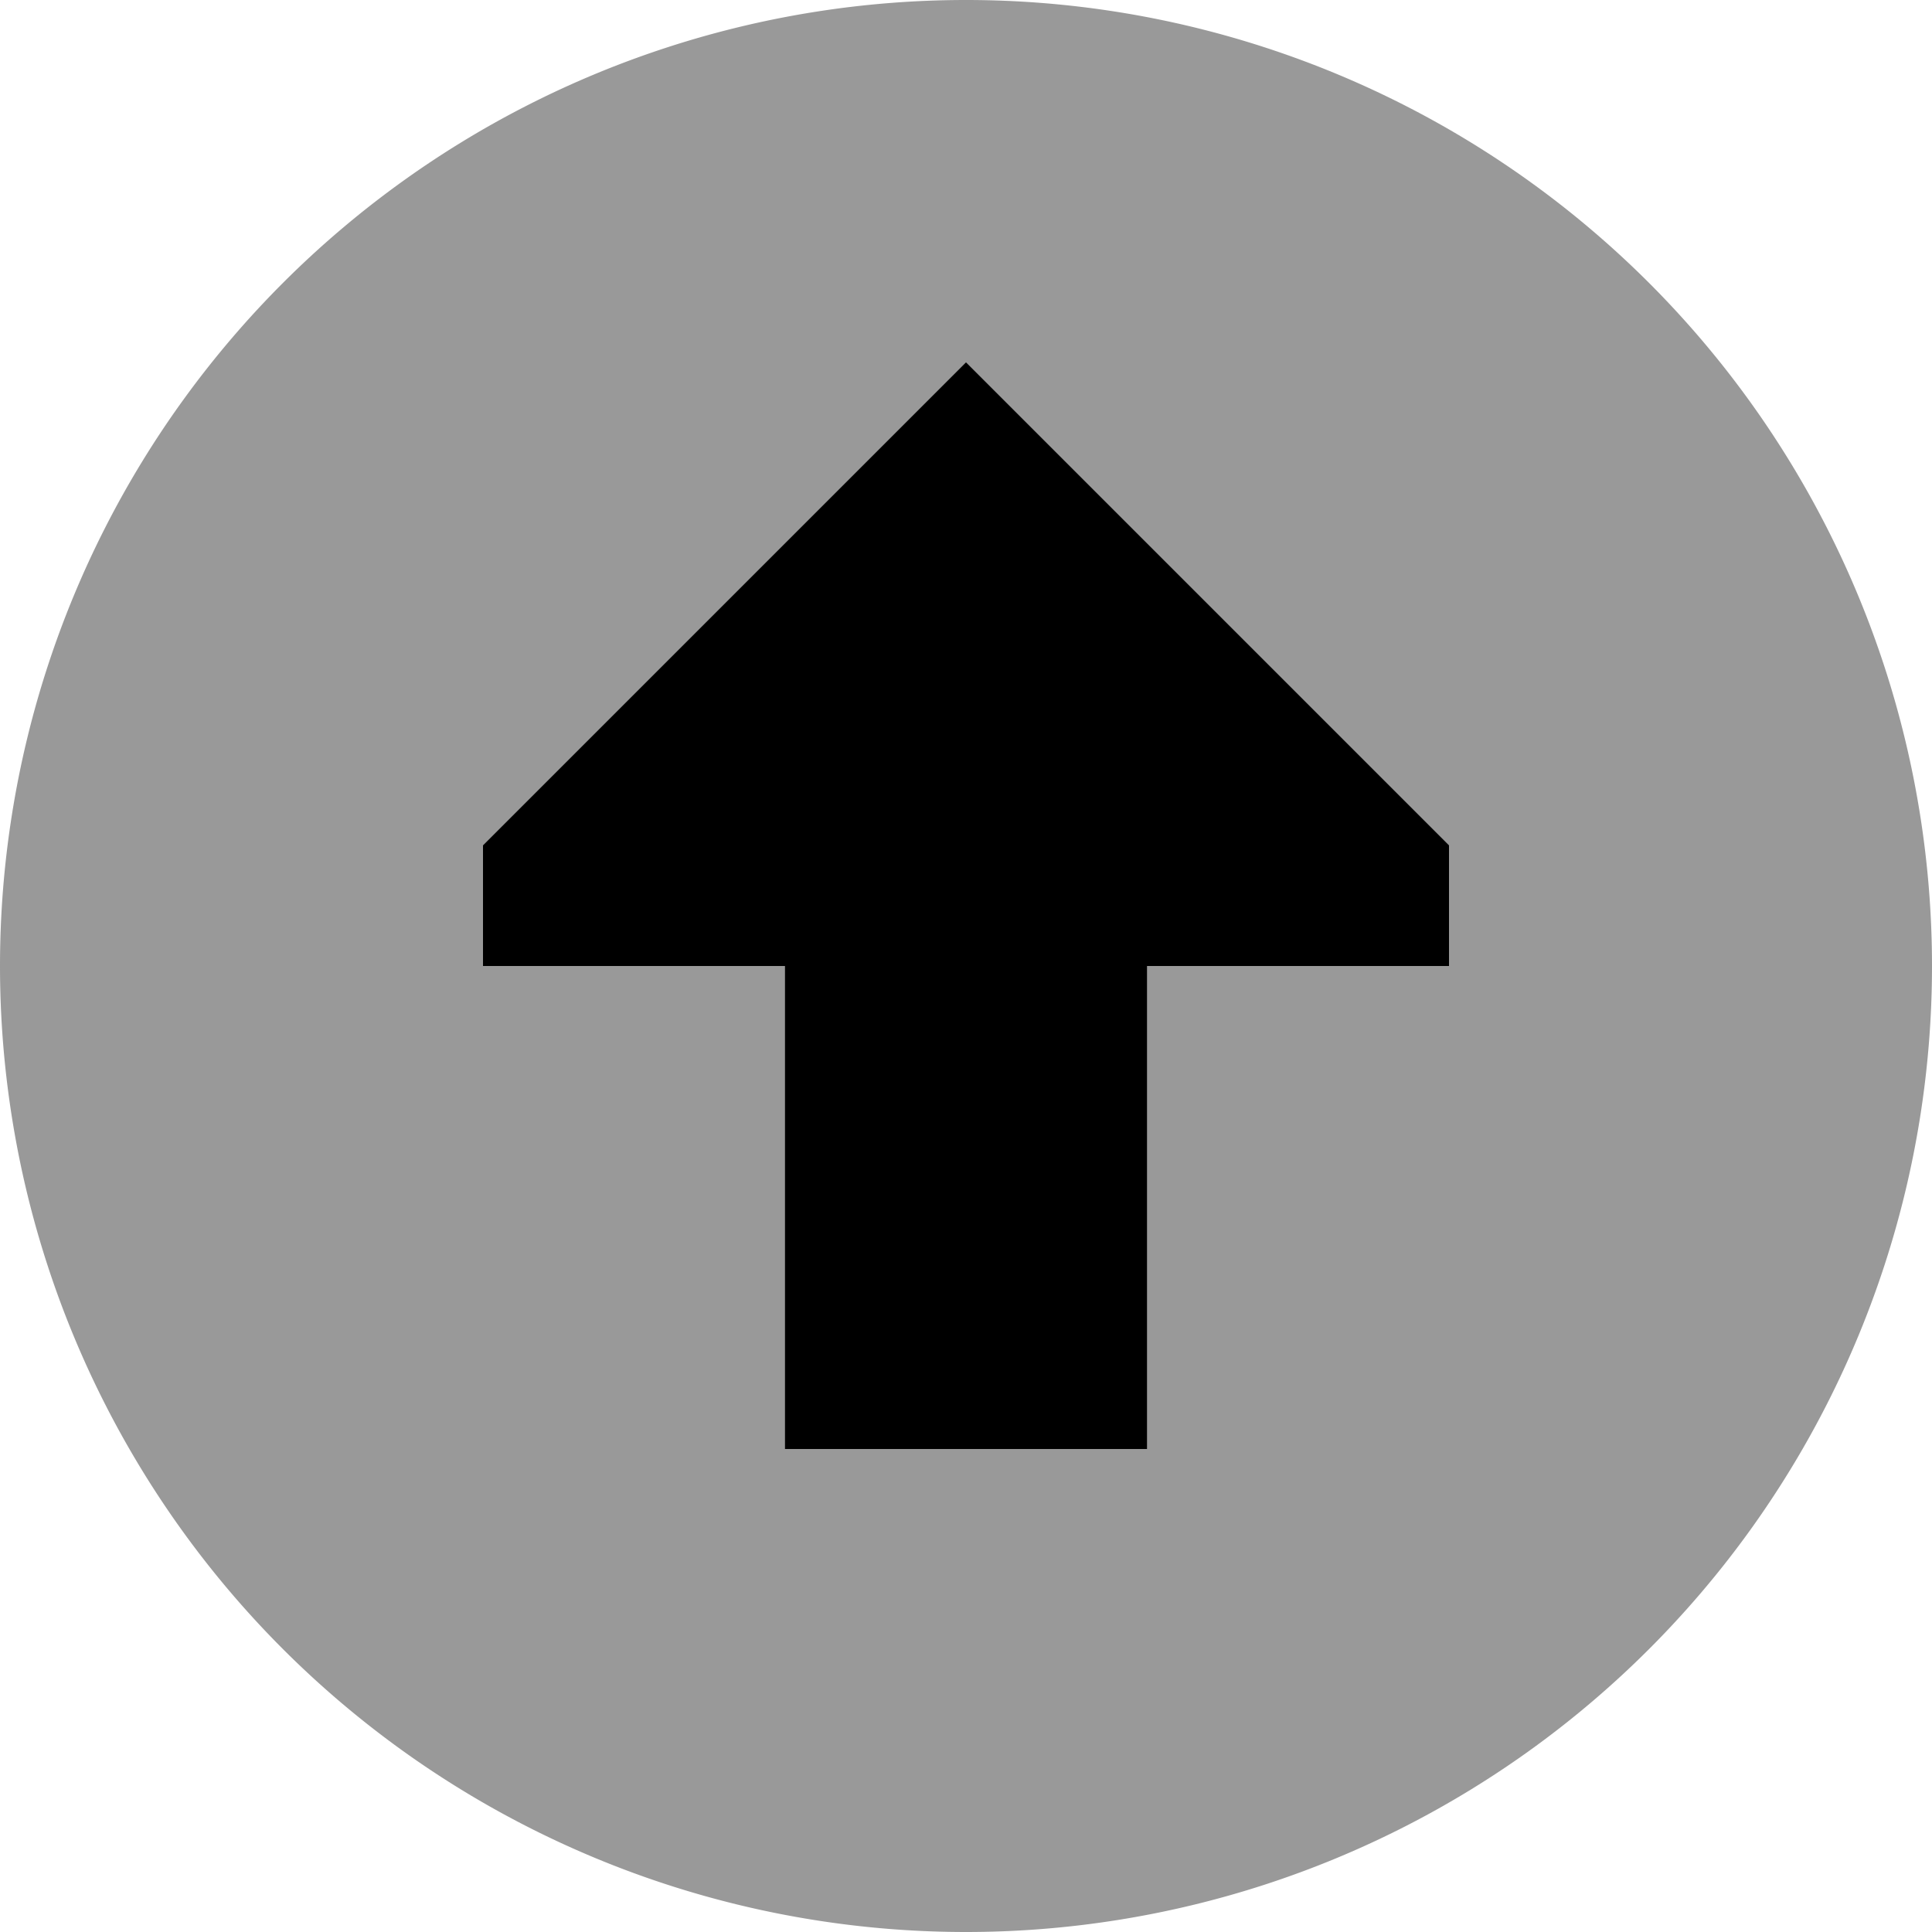 <svg xmlns="http://www.w3.org/2000/svg" viewBox="0 0 512 512"><!--! Font Awesome Pro 6.6.0 by @fontawesome - https://fontawesome.com License - https://fontawesome.com/license (Commercial License) Copyright 2024 Fonticons, Inc. --><defs><style>.fa-secondary{opacity:.4}</style></defs><path class="fa-secondary" d="M0 256a256 256 0 1 0 512 0A256 256 0 1 0 0 256zm128-32L256 96 384 224l0 32-80 0c0 42.7 0 85.3 0 128l-96 0 0-128-80 0 0-32z"/><path class="fa-primary" d="M304 256l80 0 0-32L256 96 128 224l0 32 80 0 0 128 96 0 0-128z"/></svg>